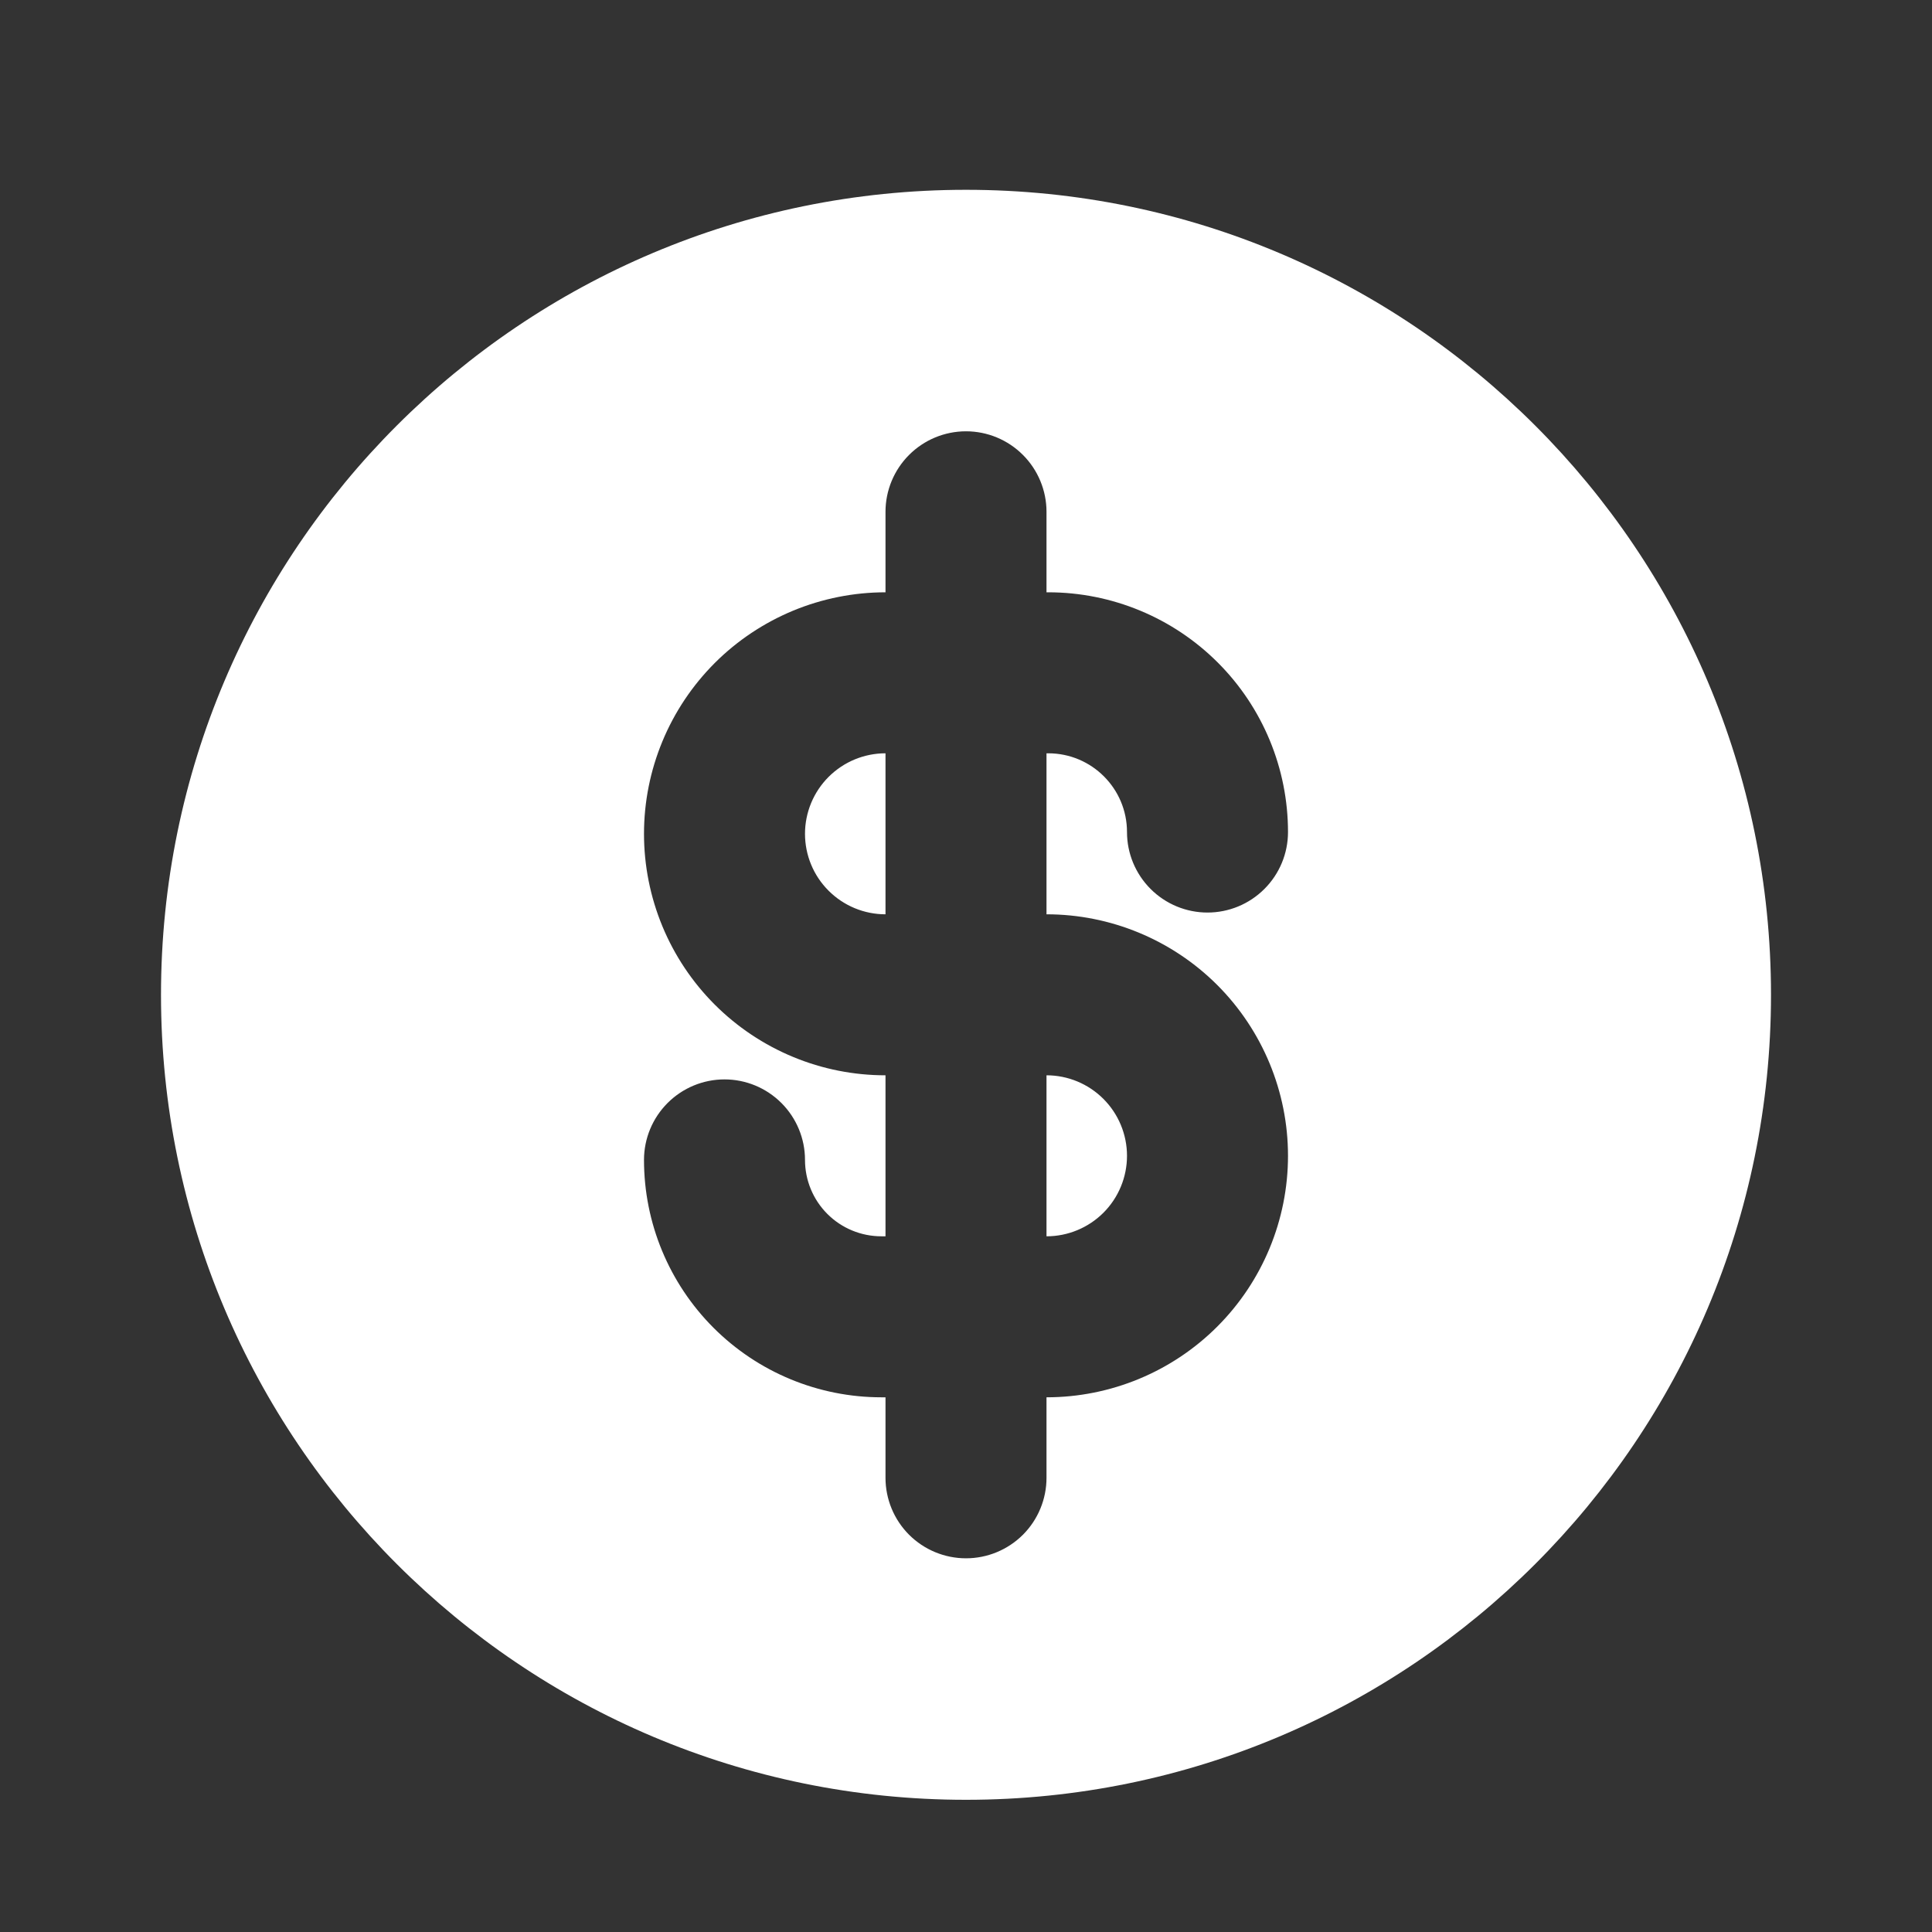<svg width="33" height="33" viewBox="0 0 33 33" fill="none" xmlns="http://www.w3.org/2000/svg">
<rect x="0" y="0" width="33" height="33" fill="#333333" stroke="none"/>
<path d="M15.125 21.117H15.055C14.709 21.117 14.377 20.98 14.132 20.735C13.887 20.49 13.75 20.158 13.75 19.812C13.75 19.448 13.605 19.098 13.347 18.84C13.089 18.582 12.74 18.437 12.375 18.437C12.01 18.437 11.661 18.582 11.403 18.84C11.145 19.098 11 19.448 11 19.812C11 20.888 11.427 21.919 12.188 22.68C12.948 23.44 13.979 23.867 15.055 23.867H15.125V25.242C15.125 25.607 15.27 25.957 15.528 26.215C15.786 26.472 16.135 26.617 16.5 26.617C16.865 26.617 17.214 26.472 17.472 26.215C17.73 25.957 17.875 25.607 17.875 25.242V23.867C18.969 23.867 20.018 23.433 20.792 22.659C21.565 21.886 22 20.836 22 19.742C22 18.648 21.565 17.599 20.792 16.825C20.018 16.052 18.969 15.617 17.875 15.617V12.867H17.905C18.648 12.867 19.25 13.47 19.25 14.212C19.25 14.577 19.395 14.926 19.653 15.184C19.911 15.442 20.26 15.587 20.625 15.587C20.99 15.587 21.339 15.442 21.597 15.184C21.855 14.926 22 14.577 22 14.212C22 13.126 21.569 12.085 20.801 11.317C20.033 10.549 18.991 10.117 17.905 10.117H17.875V8.742C17.875 8.378 17.73 8.028 17.472 7.77C17.214 7.512 16.865 7.367 16.5 7.367C16.135 7.367 15.786 7.512 15.528 7.77C15.27 8.028 15.125 8.378 15.125 8.742V10.117C14.583 10.117 14.047 10.224 13.546 10.431C13.046 10.639 12.591 10.942 12.208 11.325C11.825 11.709 11.521 12.163 11.314 12.664C11.107 13.164 11 13.7 11 14.242C11 14.784 11.107 15.32 11.314 15.821C11.521 16.321 11.825 16.776 12.208 17.159C12.591 17.542 13.046 17.846 13.546 18.053C14.047 18.261 14.583 18.367 15.125 18.367V21.117ZM17.875 21.117V18.367C18.24 18.367 18.589 18.512 18.847 18.77C19.105 19.028 19.25 19.378 19.25 19.742C19.25 20.107 19.105 20.457 18.847 20.715C18.589 20.972 18.24 21.117 17.875 21.117ZM15.125 12.867V15.617C14.76 15.617 14.411 15.472 14.153 15.214C13.895 14.957 13.75 14.607 13.75 14.242C13.75 13.878 13.895 13.528 14.153 13.27C14.411 13.012 14.76 12.867 15.125 12.867V12.867ZM16.5 30.742C8.906 30.742 2.75 24.586 2.75 16.992C2.75 9.398 8.906 3.242 16.5 3.242C24.094 3.242 30.25 9.398 30.25 16.992C30.25 24.586 24.094 30.742 16.5 30.742Z" fill="white"/>
</svg>
